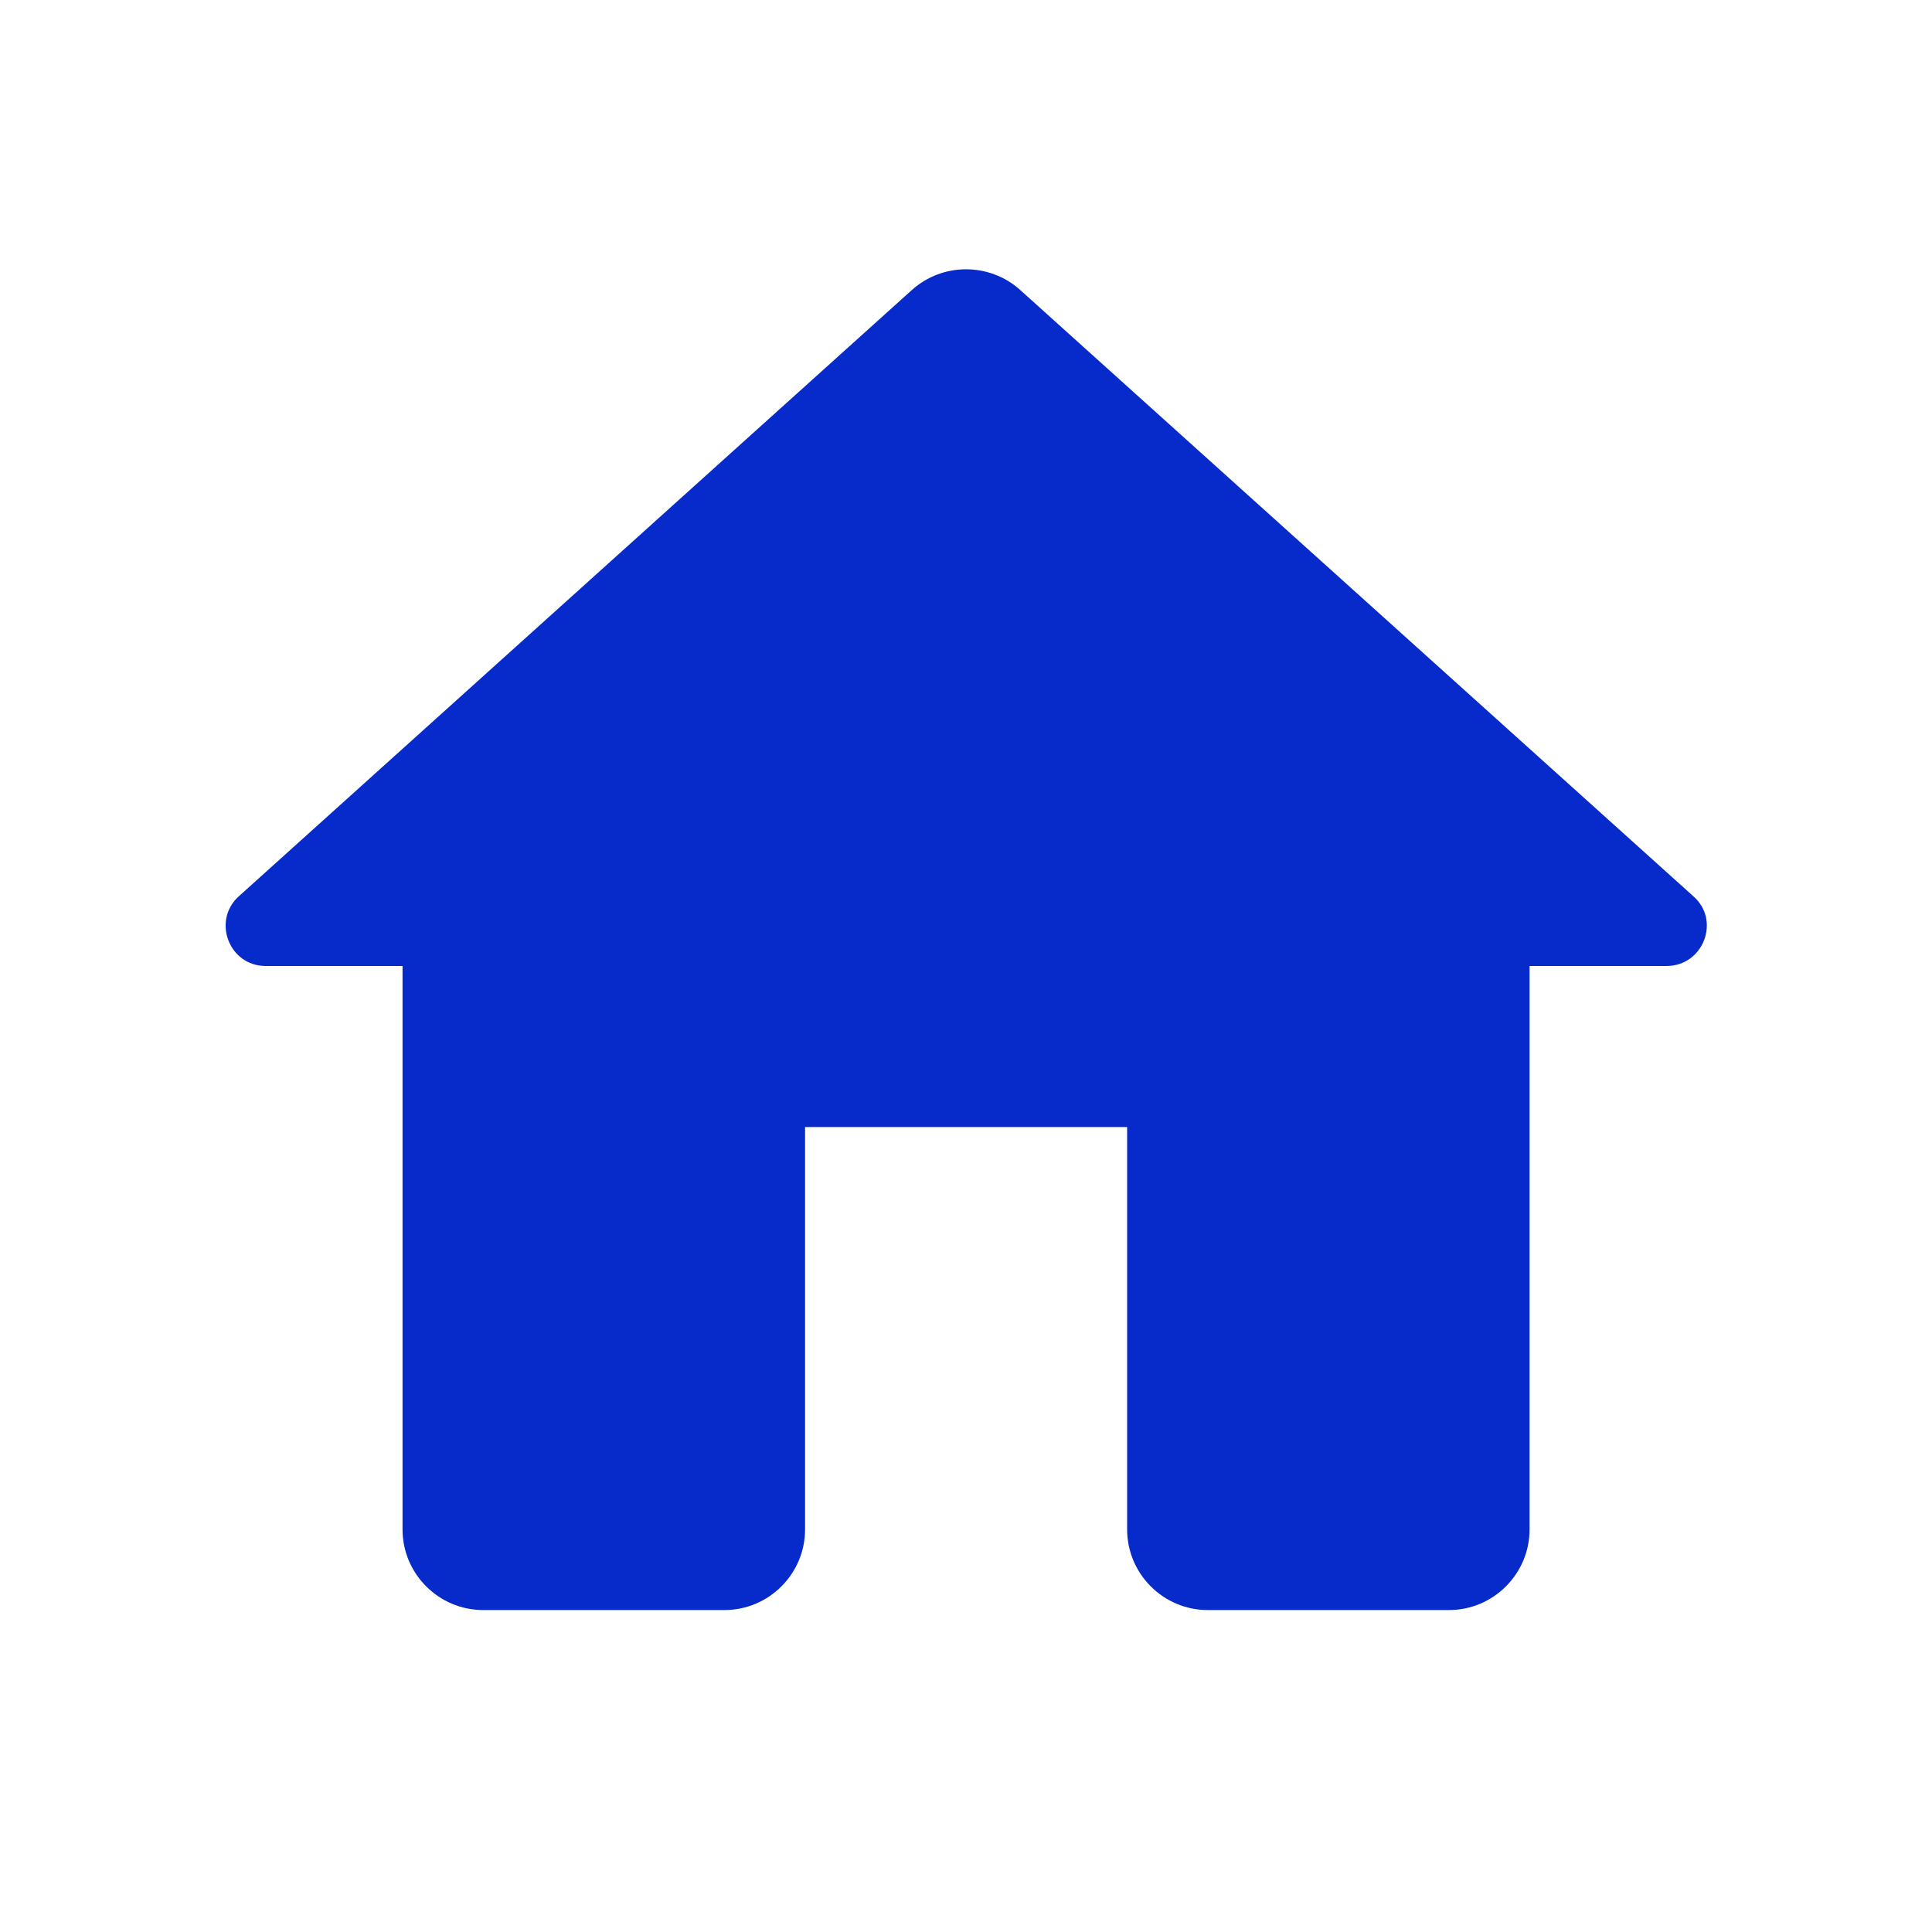 <svg xmlns="http://www.w3.org/2000/svg" width="30" height="30" viewBox="0 0 20 20" fill="none">
  <path d="M8.334 15.833V11.667H11.668V15.833C11.668 16.292 12.043 16.667 12.501 16.667H15.001C15.459 16.667 15.834 16.292 15.834 15.833V10H17.251C17.634 10 17.817 9.525 17.526 9.275L10.559 3C10.242 2.717 9.759 2.717 9.442 3L2.476 9.275C2.192 9.525 2.367 10 2.751 10H4.167V15.833C4.167 16.292 4.542 16.667 5.001 16.667H7.501C7.959 16.667 8.334 16.292 8.334 15.833Z" fill="#072ACB"/>
</svg>